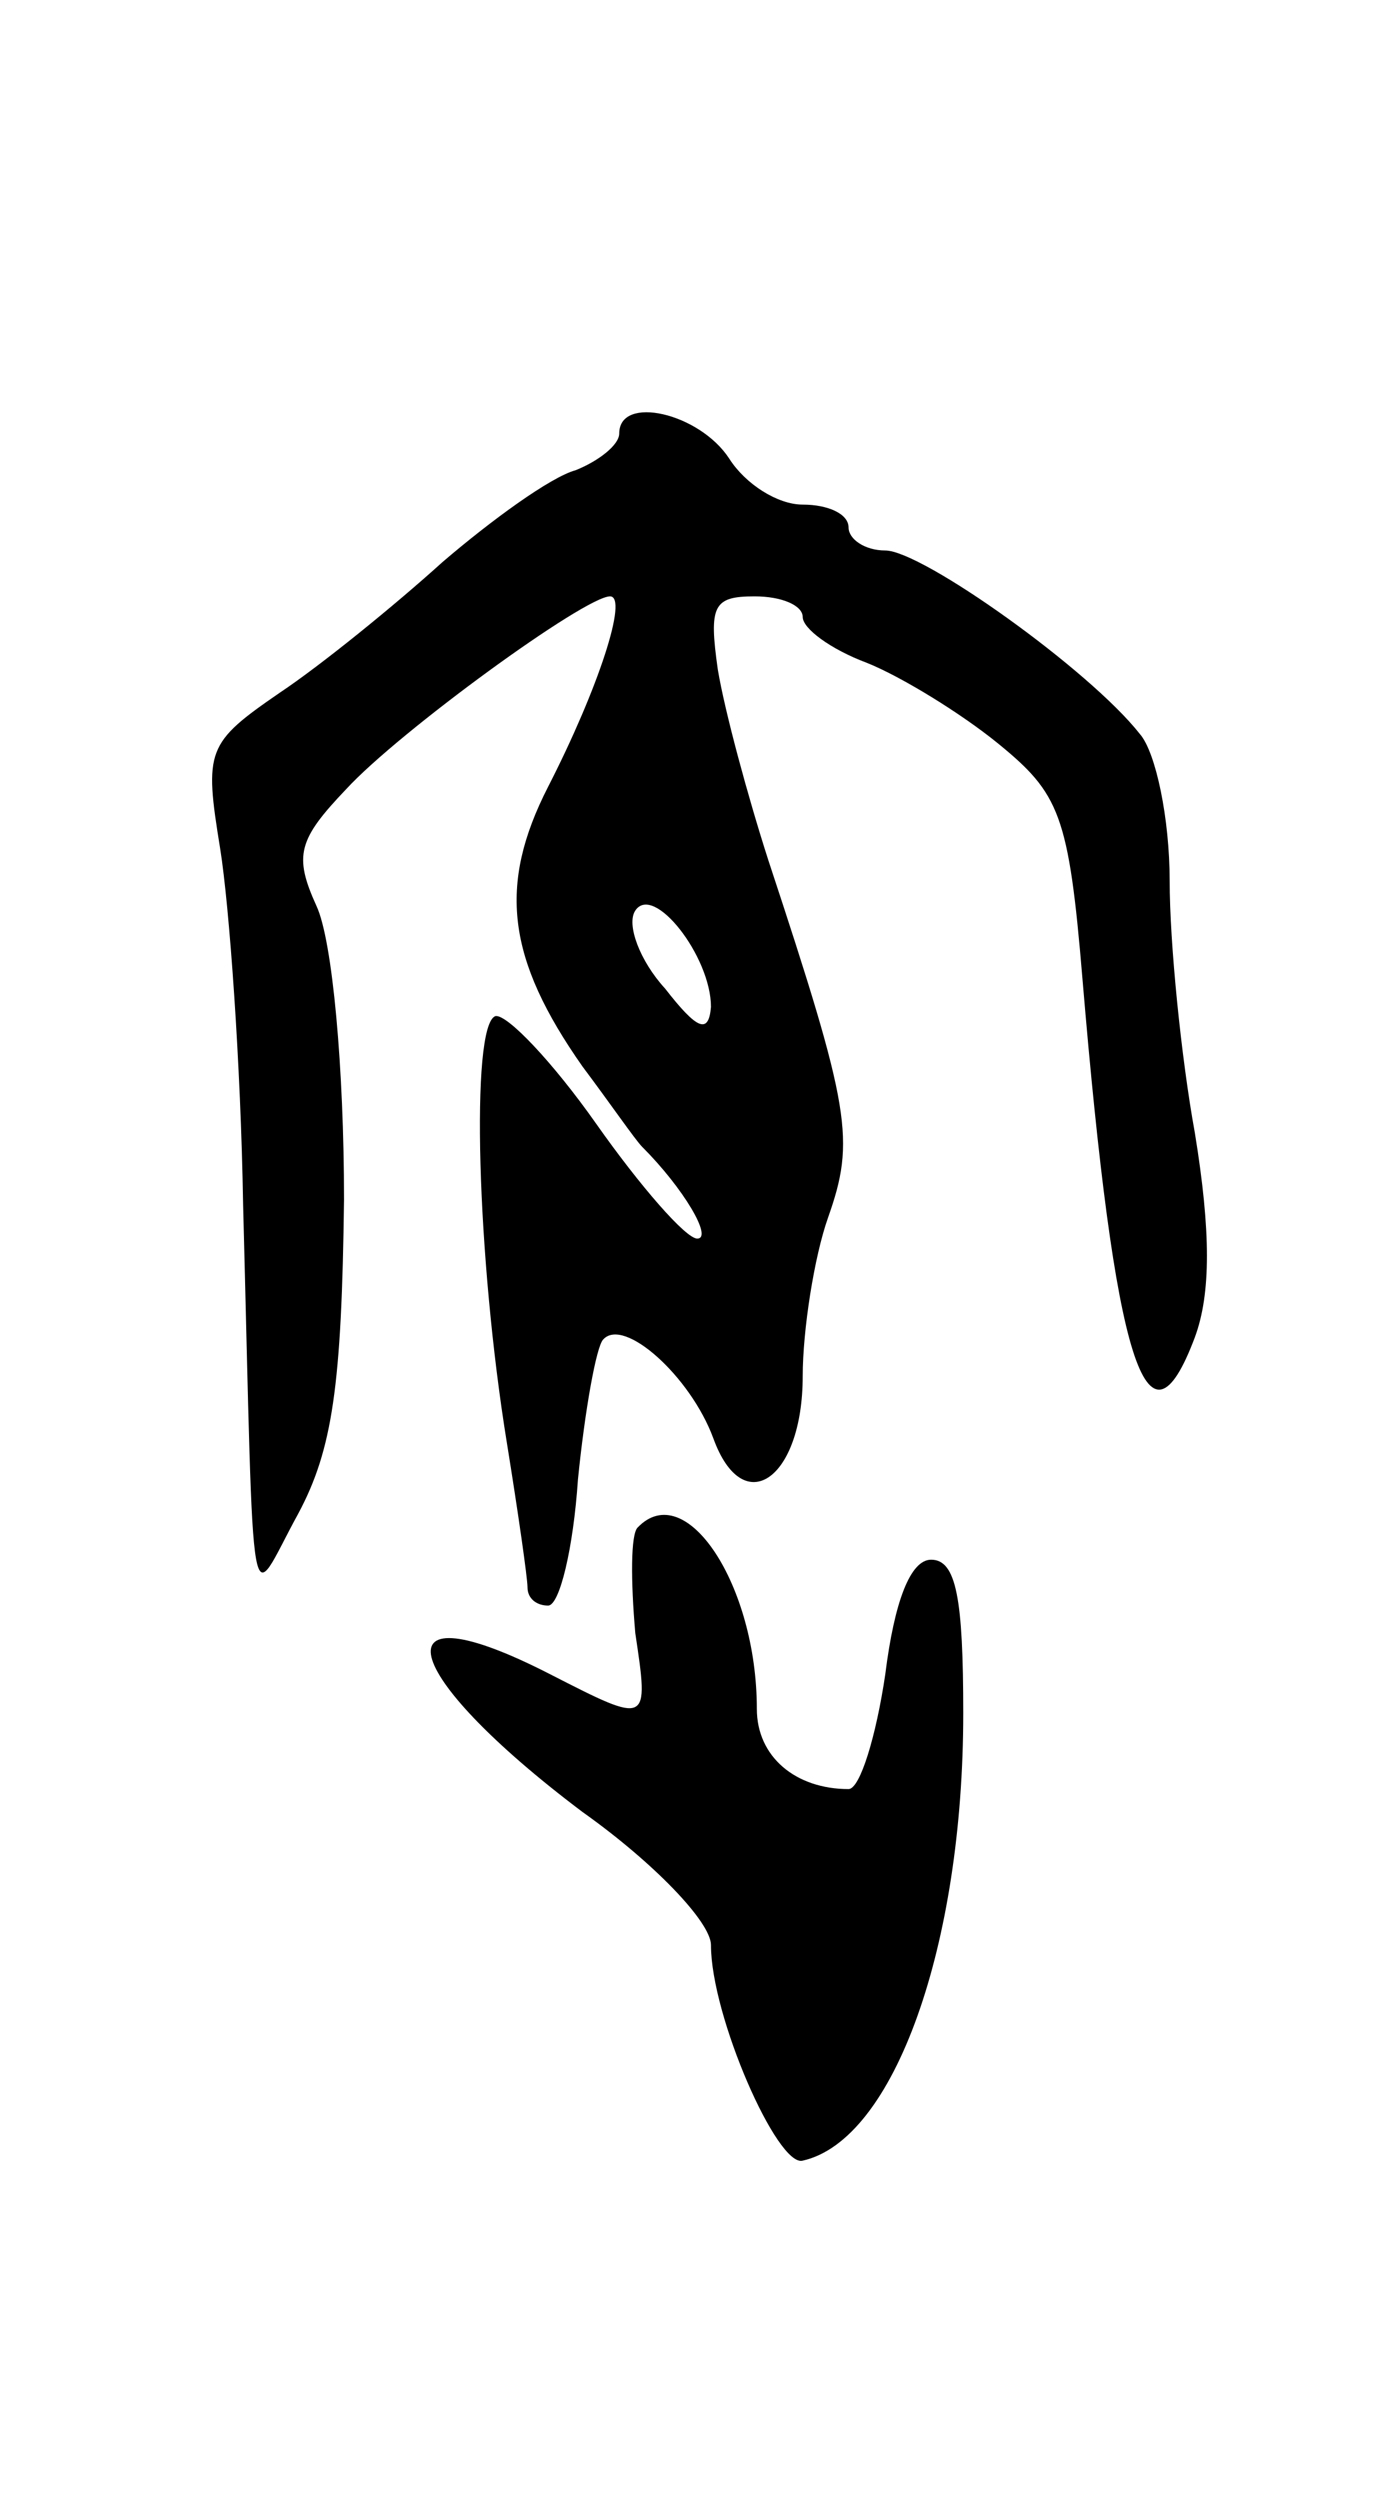 <svg version="1.0" xmlns="http://www.w3.org/2000/svg"
 width="61pt" height="109pt" viewBox="0 0 61 109"
 preserveAspectRatio="xMidYMid meet">
<g transform="translate(0,109) scale(0.1,-0.1)"
fill="#000000" stroke="none">
<path d="M270 901 c0 -5 -9 -12 -19 -16 -11 -3 -37 -22 -58 -40 -21 -19 -53
-45 -71 -57 -32 -22 -33 -25 -26 -68 4 -25 9 -94 10 -155 5 -192 2 -175 24
-135 15 28 19 56 20 137 0 57 -5 113 -12 128 -10 22 -8 29 13 51 23 25 104 84
115 84 8 0 -5 -40 -27 -83 -22 -43 -18 -75 15 -122 12 -16 23 -32 26 -35 18
-18 31 -40 24 -40 -5 0 -25 23 -44 50 -19 27 -39 48 -44 47 -11 -4 -8 -106 5
-186 5 -31 9 -59 9 -63 0 -5 4 -8 9 -8 5 0 11 25 13 55 3 30 8 58 11 61 9 10
38 -16 48 -43 13 -36 39 -18 39 27 0 20 5 52 11 69 12 34 10 47 -26 156 -9 28
-19 65 -22 83 -4 28 -2 32 16 32 12 0 21 -4 21 -9 0 -5 12 -14 28 -20 15 -6
41 -22 57 -35 27 -22 31 -31 37 -103 14 -167 28 -212 49 -156 7 19 7 46 0 89
-6 33 -11 83 -11 110 0 27 -6 56 -13 64 -22 28 -95 80 -111 80 -9 0 -16 5 -16
10 0 6 -9 10 -20 10 -11 0 -25 9 -32 20 -13 20 -48 28 -48 11z m40 -250 c-1
-12 -6 -10 -20 8 -11 12 -17 28 -13 34 8 12 33 -20 33 -42z"/>
<path d="M278 424 c-3 -3 -3 -23 -1 -46 6 -40 6 -40 -37 -18 -76 39 -67 1 14
-60 31 -22 56 -48 56 -58 0 -31 29 -97 40 -94 40 9 70 94 70 195 0 50 -3 67
-14 67 -9 0 -16 -18 -20 -50 -4 -27 -11 -50 -16 -50 -23 0 -40 14 -40 35 0 54
-31 101 -52 79z"/>
</g>
</svg>
